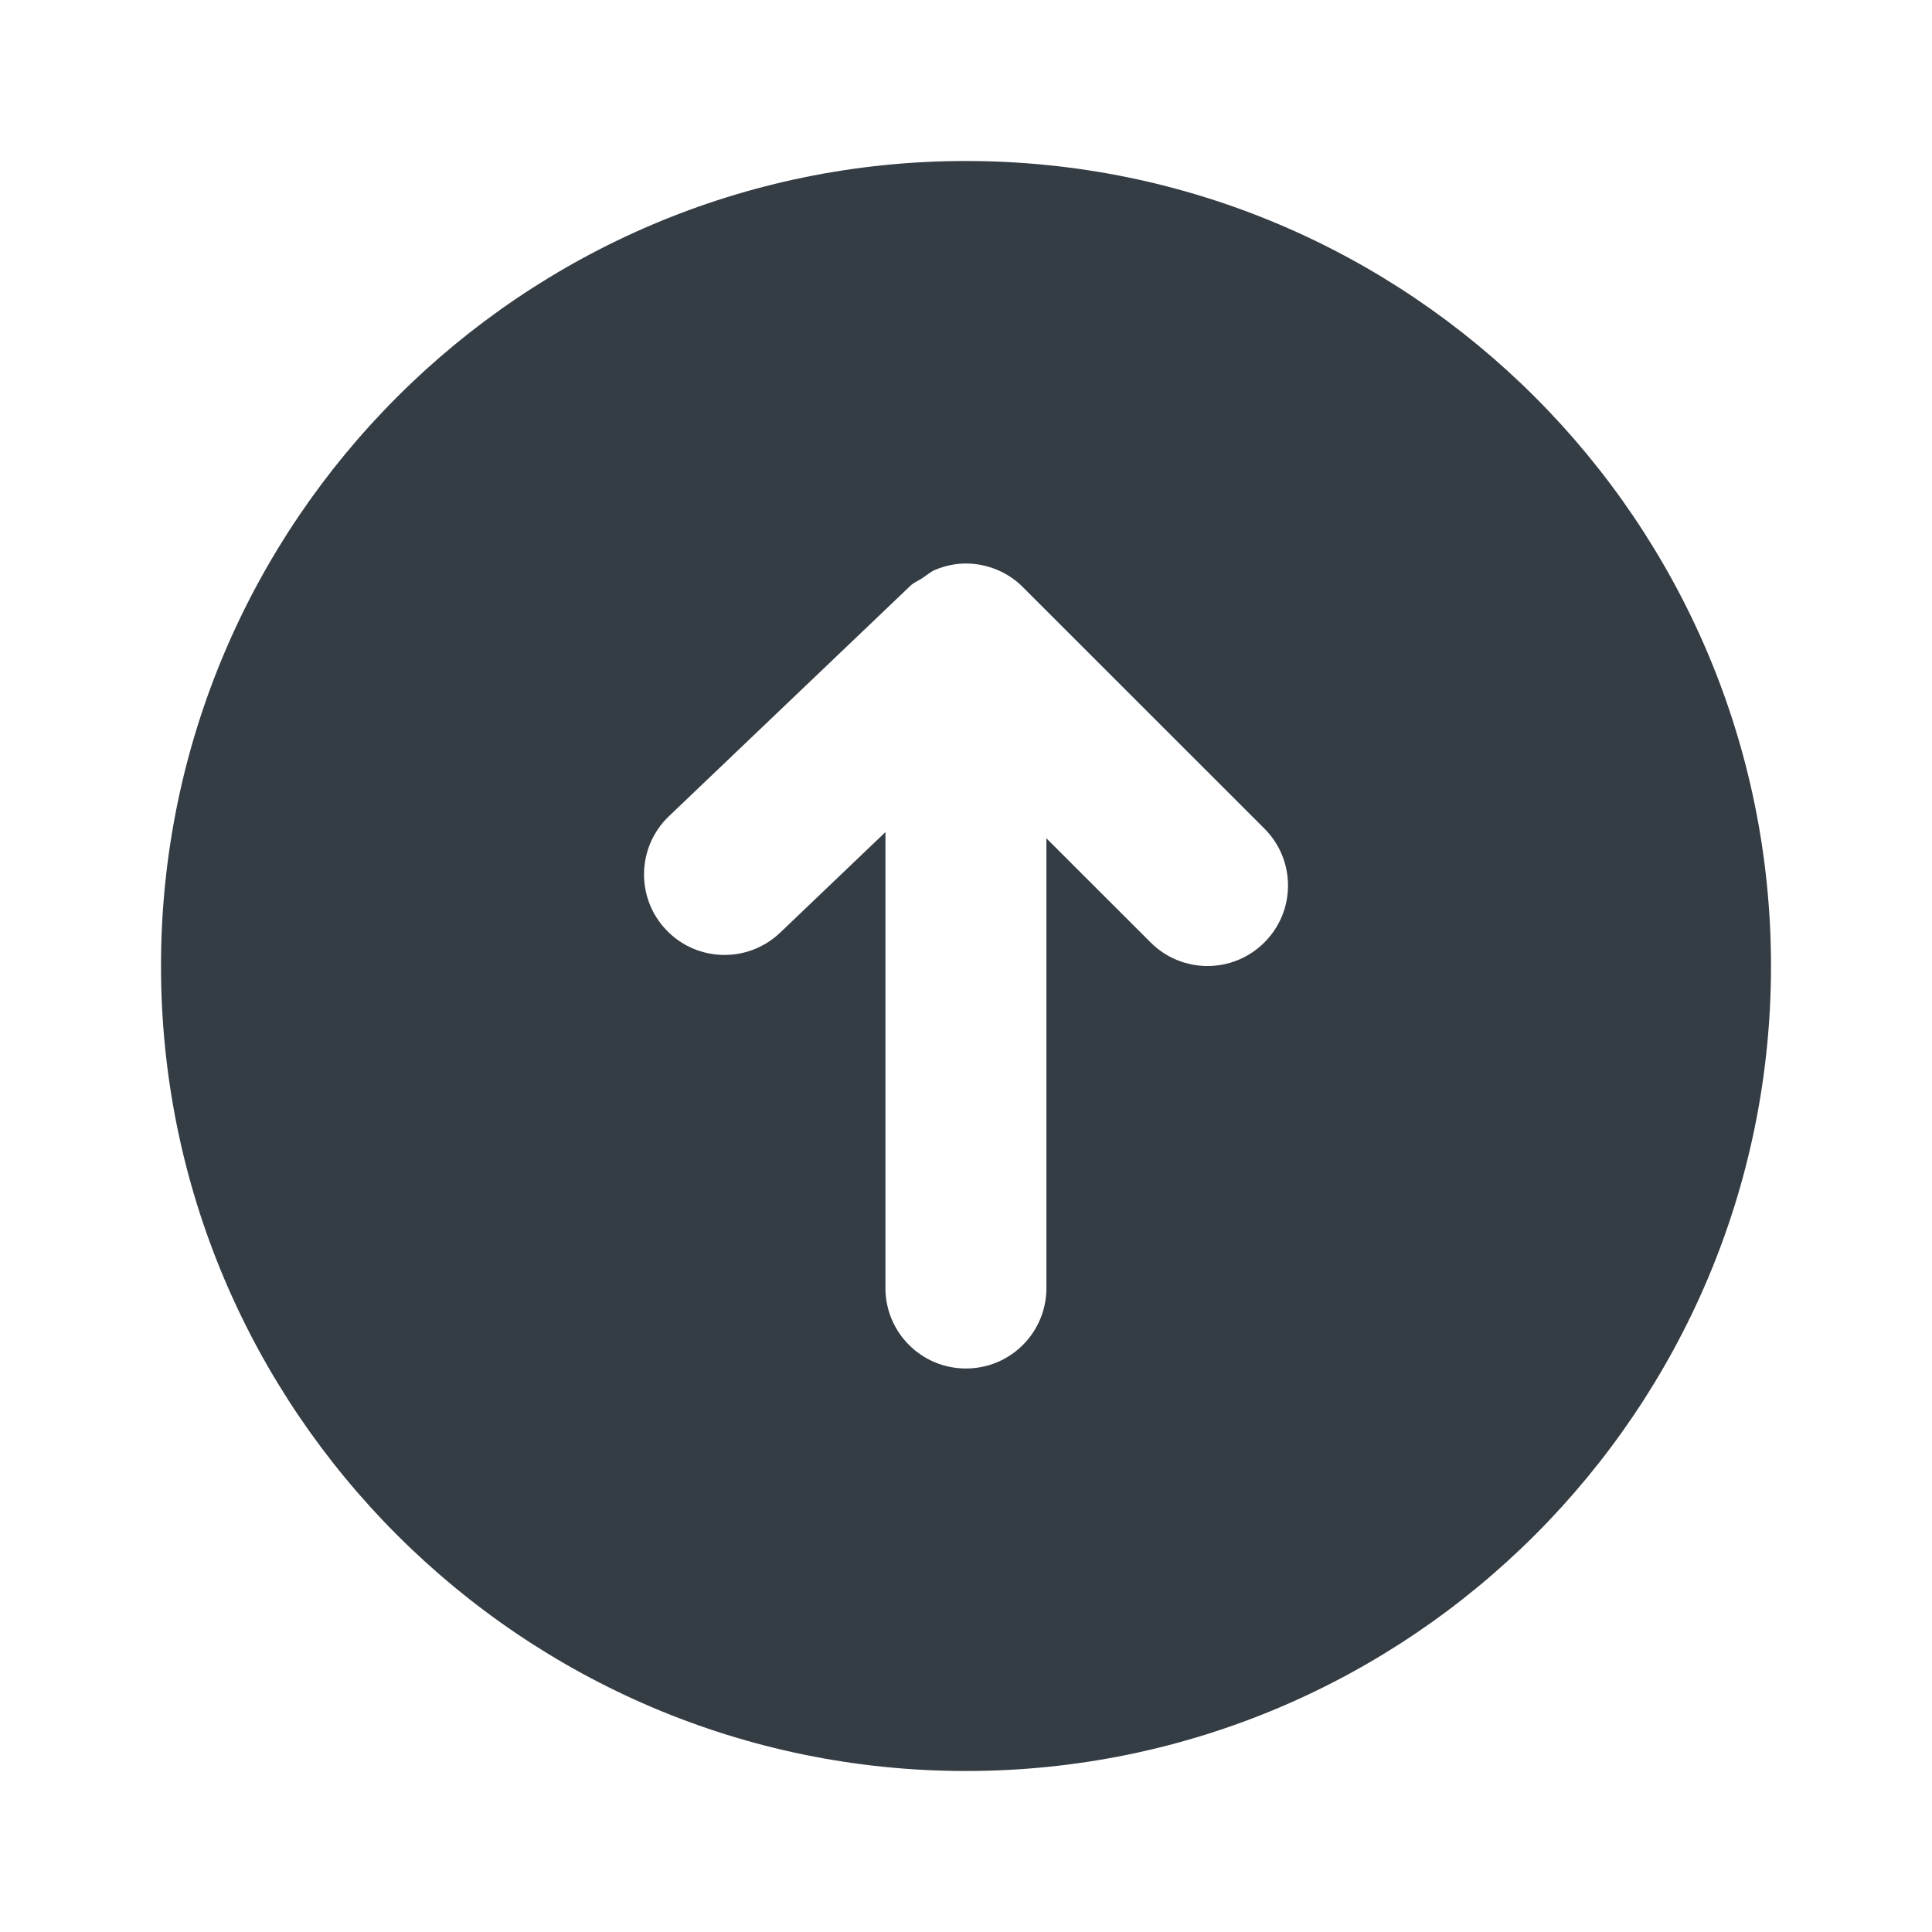 <svg width="24" height="24" viewBox="0 0 24 24" fill="none" xmlns="http://www.w3.org/2000/svg">
<g id="Fill=arrow-circle-up">
<g id="&#240;&#159;&#142;&#168; Color">
<path id="Mask" fill-rule="evenodd" clip-rule="evenodd" d="M8.31 10.139L11.309 7.277C11.354 7.234 11.411 7.213 11.46 7.18C11.514 7.144 11.562 7.101 11.623 7.076C11.743 7.027 11.871 7 11.999 7C12.13 7 12.261 7.027 12.383 7.077C12.505 7.128 12.616 7.201 12.707 7.294L15.707 10.293C16.098 10.684 16.098 11.317 15.707 11.707C15.316 12.098 14.684 12.098 14.293 11.707L12.999 10.414V16C12.999 16.553 12.553 17 11.999 17C11.447 17 10.999 16.553 10.999 16V10.337L9.691 11.586C9.291 11.967 8.659 11.953 8.277 11.553C7.895 11.153 7.911 10.52 8.31 10.139ZM11.999 22C17.515 22 22 17.514 22 12C22 6.486 17.515 2 11.999 2C6.486 2 2 6.486 2 12C2 17.514 6.486 22 11.999 22Z" fill="#343C44"/>
</g>
</g>
</svg>
